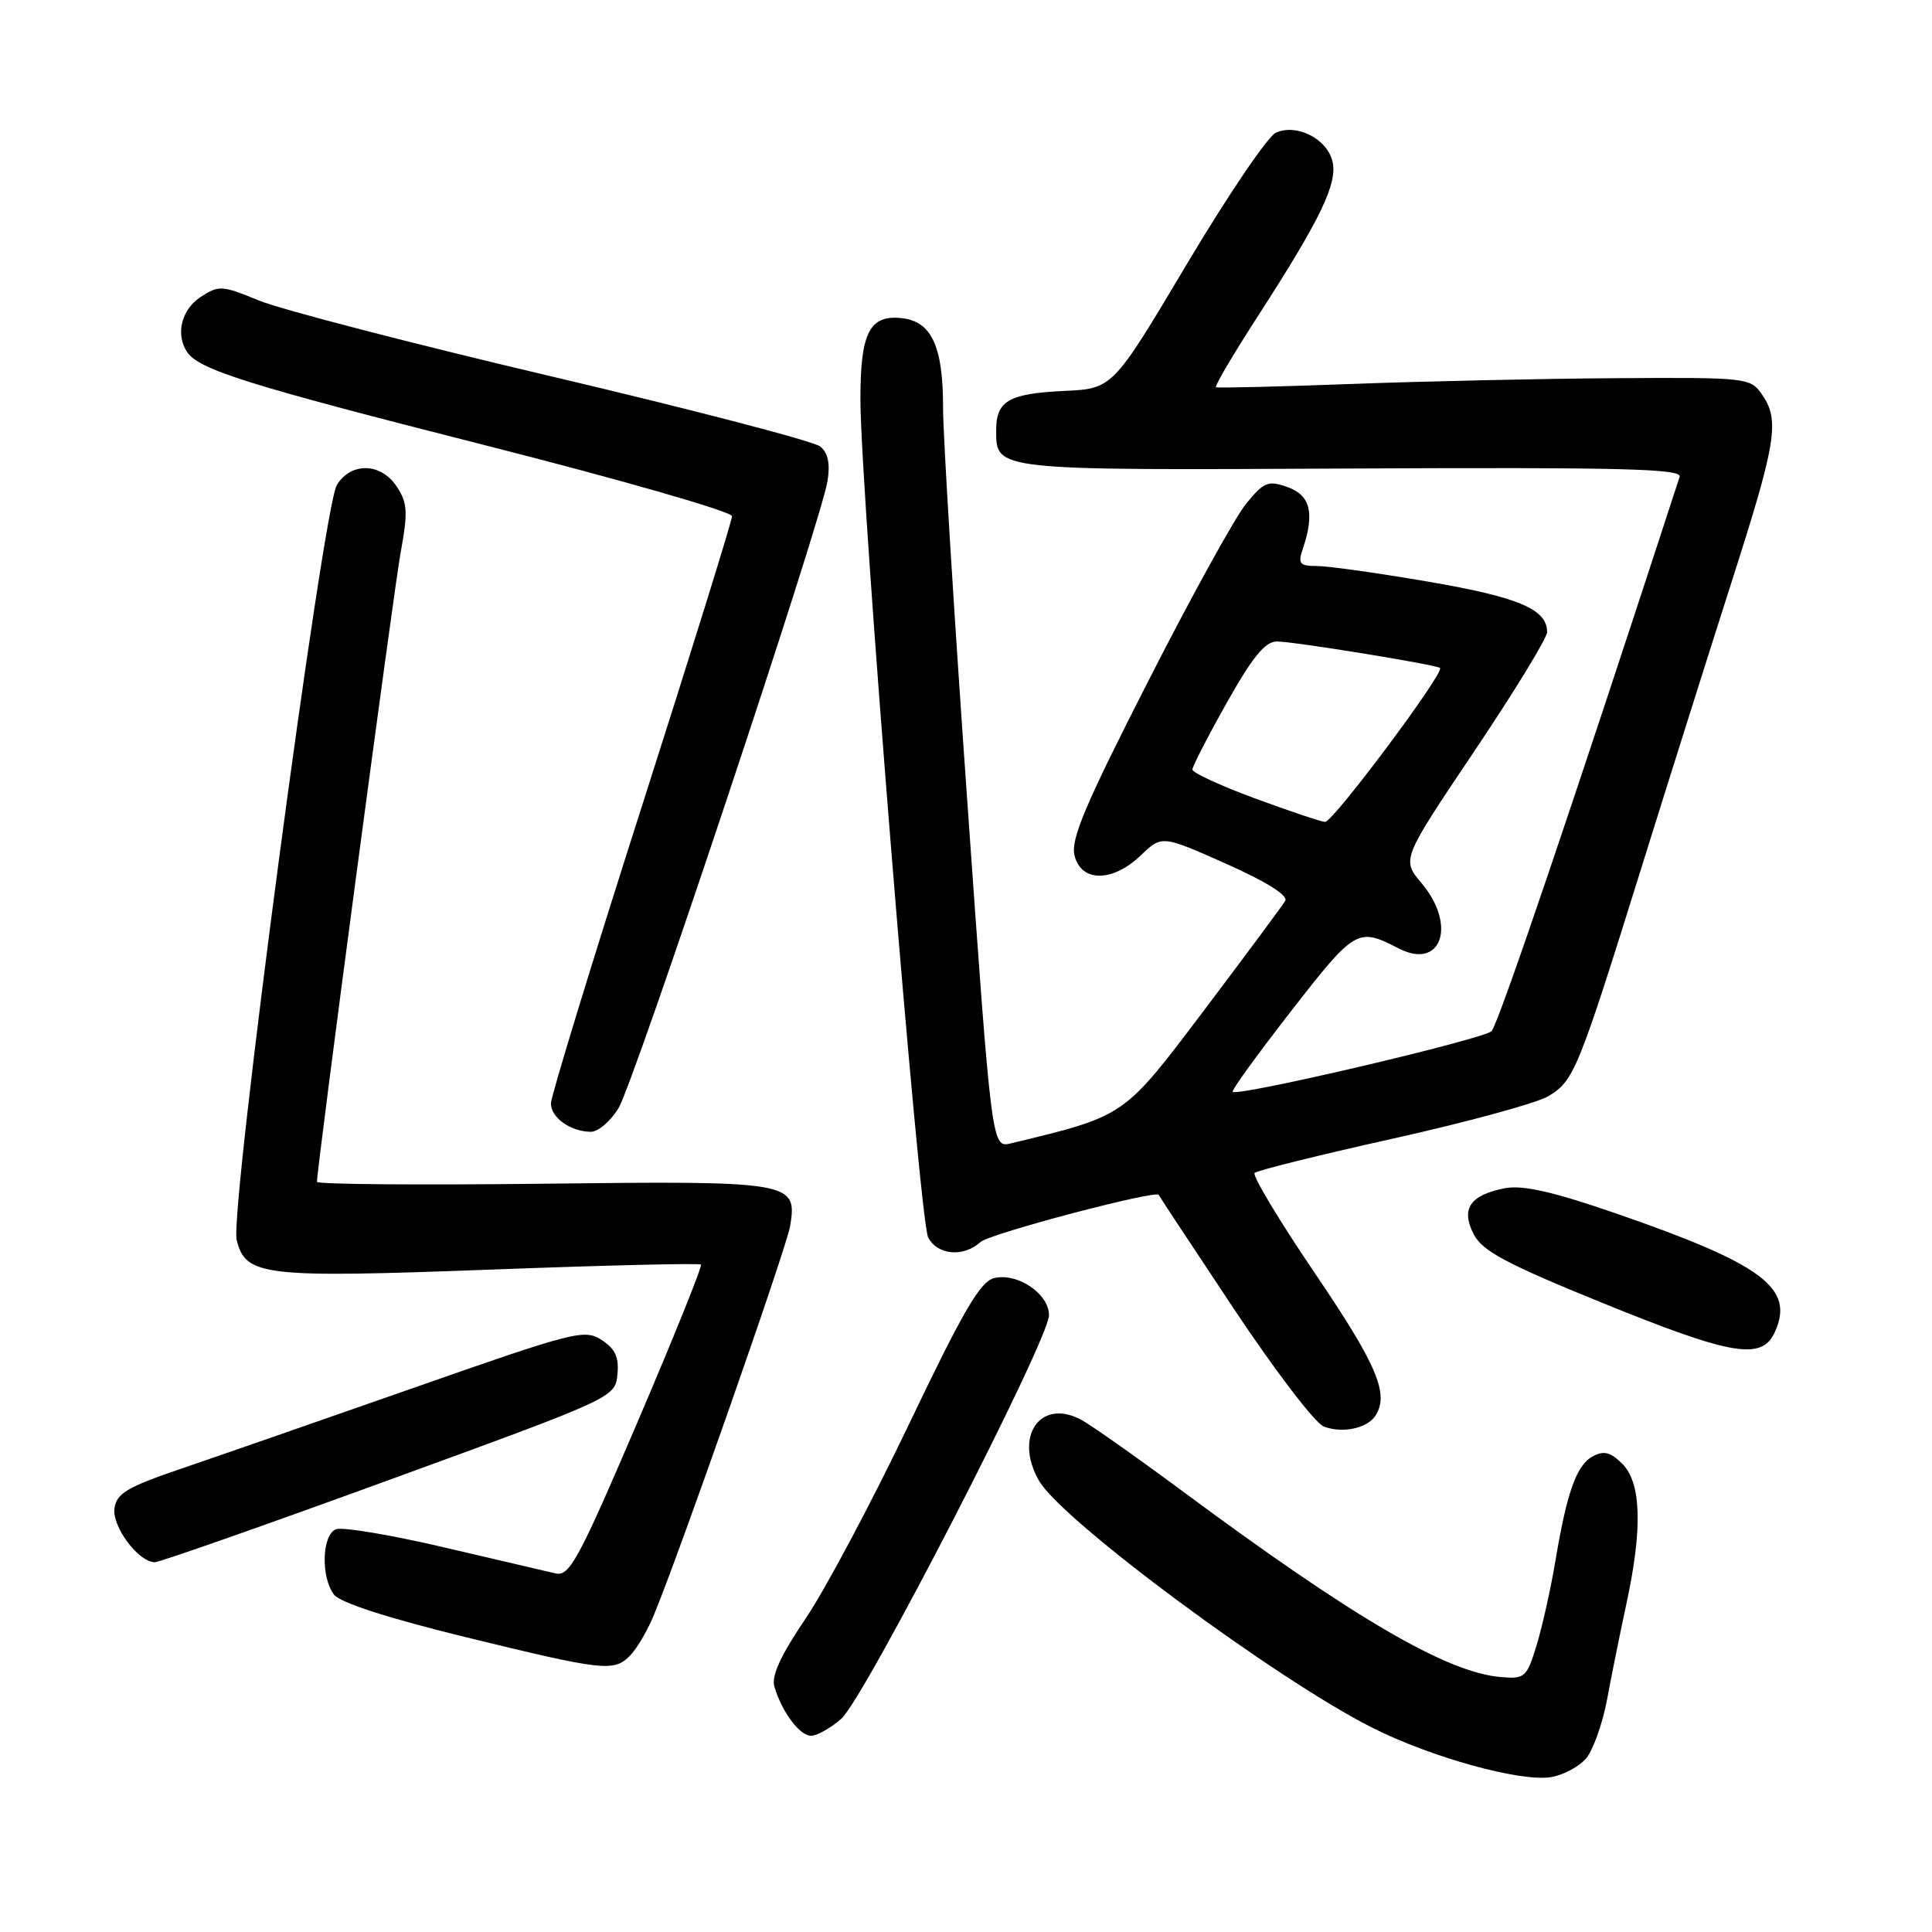 <?xml version="1.0" encoding="UTF-8" standalone="no"?>
<!DOCTYPE svg PUBLIC "-//W3C//DTD SVG 1.1//EN" "http://www.w3.org/Graphics/SVG/1.1/DTD/svg11.dtd" >
<svg xmlns="http://www.w3.org/2000/svg" xmlns:xlink="http://www.w3.org/1999/xlink" version="1.1" viewBox="0 0 256 256">
 <g >
 <path fill="currentColor"
d=" M 210.19 232.97 C 211.11 231.85 212.35 228.36 212.94 225.22 C 213.52 222.07 214.68 216.35 215.51 212.50 C 217.66 202.57 217.48 196.48 214.98 193.98 C 213.41 192.41 212.53 192.18 211.06 192.97 C 208.89 194.13 207.62 197.70 206.07 207.00 C 205.47 210.57 204.36 215.53 203.61 218.00 C 202.30 222.27 202.06 222.49 198.87 222.22 C 191.71 221.62 179.38 214.42 156.50 197.45 C 150.45 192.97 144.47 188.76 143.21 188.10 C 137.81 185.25 134.31 190.40 137.69 196.23 C 140.77 201.53 169.15 222.55 181.87 228.95 C 189.69 232.88 201.46 236.13 205.50 235.48 C 207.15 235.21 209.26 234.08 210.19 232.97 Z  M 111.47 227.75 C 114.51 225.11 138.99 177.54 139.00 174.27 C 139.00 171.43 134.79 168.59 131.71 169.36 C 129.88 169.82 127.59 173.76 120.46 188.69 C 115.53 199.00 109.36 210.60 106.76 214.45 C 103.45 219.33 102.19 222.07 102.61 223.48 C 103.60 226.84 105.96 230.00 107.47 230.00 C 108.25 230.00 110.05 228.99 111.47 227.75 Z  M 83.46 219.40 C 84.34 218.52 85.74 216.16 86.58 214.15 C 89.88 206.27 104.23 165.33 104.70 162.45 C 105.66 156.57 105.02 156.46 71.85 156.85 C 55.43 157.04 42.00 156.93 42.00 156.60 C 42.00 154.66 52.14 78.42 53.08 73.25 C 54.07 67.86 54.00 66.65 52.59 64.50 C 50.50 61.31 46.55 61.19 44.64 64.25 C 42.80 67.20 30.41 160.53 31.36 164.31 C 32.56 169.09 34.83 169.35 65.00 168.23 C 80.12 167.66 92.67 167.36 92.88 167.56 C 93.08 167.76 89.30 177.15 84.47 188.44 C 76.60 206.82 75.46 208.91 73.59 208.48 C 72.44 208.21 65.77 206.66 58.78 205.02 C 51.78 203.38 45.37 202.31 44.53 202.63 C 42.66 203.35 42.48 208.92 44.25 211.29 C 45.05 212.35 51.31 214.38 61.50 216.88 C 79.99 221.40 81.31 221.55 83.46 219.40 Z  M 51.59 196.09 C 81.38 185.23 81.50 185.17 81.81 182.15 C 82.04 179.86 81.54 178.74 79.73 177.56 C 77.47 176.08 76.17 176.41 54.92 183.86 C 42.59 188.18 28.68 193.02 24.00 194.61 C 16.86 197.04 15.45 197.88 15.17 199.85 C 14.82 202.28 18.35 207.00 20.52 207.00 C 21.16 207.00 35.14 202.09 51.59 196.09 Z  M 182.23 187.62 C 184.12 184.75 182.50 180.92 174.32 168.84 C 169.54 161.80 165.91 155.76 166.24 155.42 C 166.58 155.09 174.83 153.04 184.58 150.87 C 194.34 148.70 203.58 146.18 205.13 145.27 C 208.55 143.24 209.06 142.01 217.49 115.00 C 221.18 103.17 226.63 85.91 229.60 76.63 C 235.40 58.50 235.85 55.66 233.44 52.22 C 231.93 50.06 231.40 50.00 214.19 50.11 C 204.46 50.17 188.62 50.52 179.00 50.88 C 169.38 51.24 161.33 51.43 161.12 51.31 C 160.91 51.18 163.44 46.90 166.74 41.79 C 175.03 28.95 177.28 24.26 176.55 21.35 C 175.80 18.35 171.78 16.34 169.05 17.59 C 167.97 18.09 162.66 25.93 157.26 35.00 C 147.44 51.50 147.44 51.50 141.01 51.80 C 133.67 52.15 132.00 53.11 132.00 57.00 C 132.00 62.37 131.52 62.32 179.03 62.08 C 214.99 61.91 222.91 62.11 222.56 63.18 C 208.49 106.38 198.52 135.75 197.64 136.63 C 196.55 137.71 164.00 145.34 163.33 144.67 C 163.15 144.49 166.66 139.65 171.12 133.92 C 179.57 123.06 179.91 122.87 185.31 125.66 C 190.97 128.59 193.08 122.62 188.36 117.02 C 185.72 113.88 185.72 113.88 195.36 99.53 C 200.66 91.64 205.00 84.54 205.00 83.75 C 205.00 80.73 201.23 79.13 189.34 77.09 C 182.65 75.94 175.98 75.00 174.52 75.00 C 172.21 75.00 171.96 74.71 172.62 72.75 C 174.22 68.01 173.64 65.63 170.63 64.55 C 168.04 63.63 167.50 63.84 165.13 66.73 C 163.68 68.49 157.82 79.11 152.11 90.33 C 143.79 106.64 141.84 111.25 142.38 113.36 C 143.27 116.94 147.43 116.92 151.17 113.33 C 153.96 110.67 153.96 110.67 162.46 114.45 C 167.84 116.85 170.72 118.66 170.30 119.37 C 169.93 119.99 165.13 126.47 159.62 133.77 C 148.80 148.09 149.20 147.82 133.95 151.50 C 131.41 152.12 131.41 152.12 128.18 106.31 C 126.40 81.11 124.95 57.58 124.96 54.00 C 124.97 45.92 123.45 42.61 119.53 42.16 C 115.22 41.67 114.00 44.06 114.01 52.94 C 114.03 65.42 121.82 161.80 122.99 163.98 C 124.25 166.33 127.66 166.62 129.93 164.57 C 131.15 163.46 153.36 157.60 153.54 158.34 C 153.56 158.43 158.01 165.18 163.43 173.33 C 168.85 181.49 174.23 188.55 175.39 189.01 C 177.78 189.97 181.14 189.28 182.23 187.62 Z  M 235.18 176.50 C 237.83 170.68 233.59 167.52 214.14 160.79 C 205.83 157.92 201.81 157.00 199.45 157.44 C 194.79 158.32 193.52 160.20 195.29 163.57 C 196.43 165.77 199.64 167.48 212.10 172.55 C 229.51 179.64 233.45 180.31 235.18 176.50 Z  M 81.96 146.83 C 84.04 143.41 108.76 69.24 109.65 63.74 C 110.02 61.47 109.72 60.01 108.70 59.17 C 107.88 58.48 91.97 54.33 73.35 49.94 C 54.73 45.56 37.17 41.00 34.31 39.82 C 29.40 37.80 29.00 37.77 26.56 39.37 C 24.05 41.01 23.24 44.30 24.77 46.61 C 26.34 48.98 32.63 50.96 64.25 58.99 C 82.33 63.58 97.00 67.80 97.00 68.40 C 96.99 69.01 91.60 86.38 85.00 107.00 C 78.40 127.62 73.01 145.27 73.00 146.20 C 73.00 148.09 75.56 149.92 78.26 149.97 C 79.24 149.99 80.90 148.57 81.96 146.83 Z  M 166.25 105.78 C 161.71 104.10 158.00 102.39 158.00 101.97 C 158.00 101.56 160.05 97.57 162.56 93.11 C 165.97 87.05 167.64 85.00 169.19 85.00 C 171.43 85.00 190.30 88.07 190.81 88.51 C 191.46 89.09 176.59 109.00 175.57 108.91 C 174.98 108.86 170.79 107.45 166.25 105.78 Z "/>
</g>
</svg>